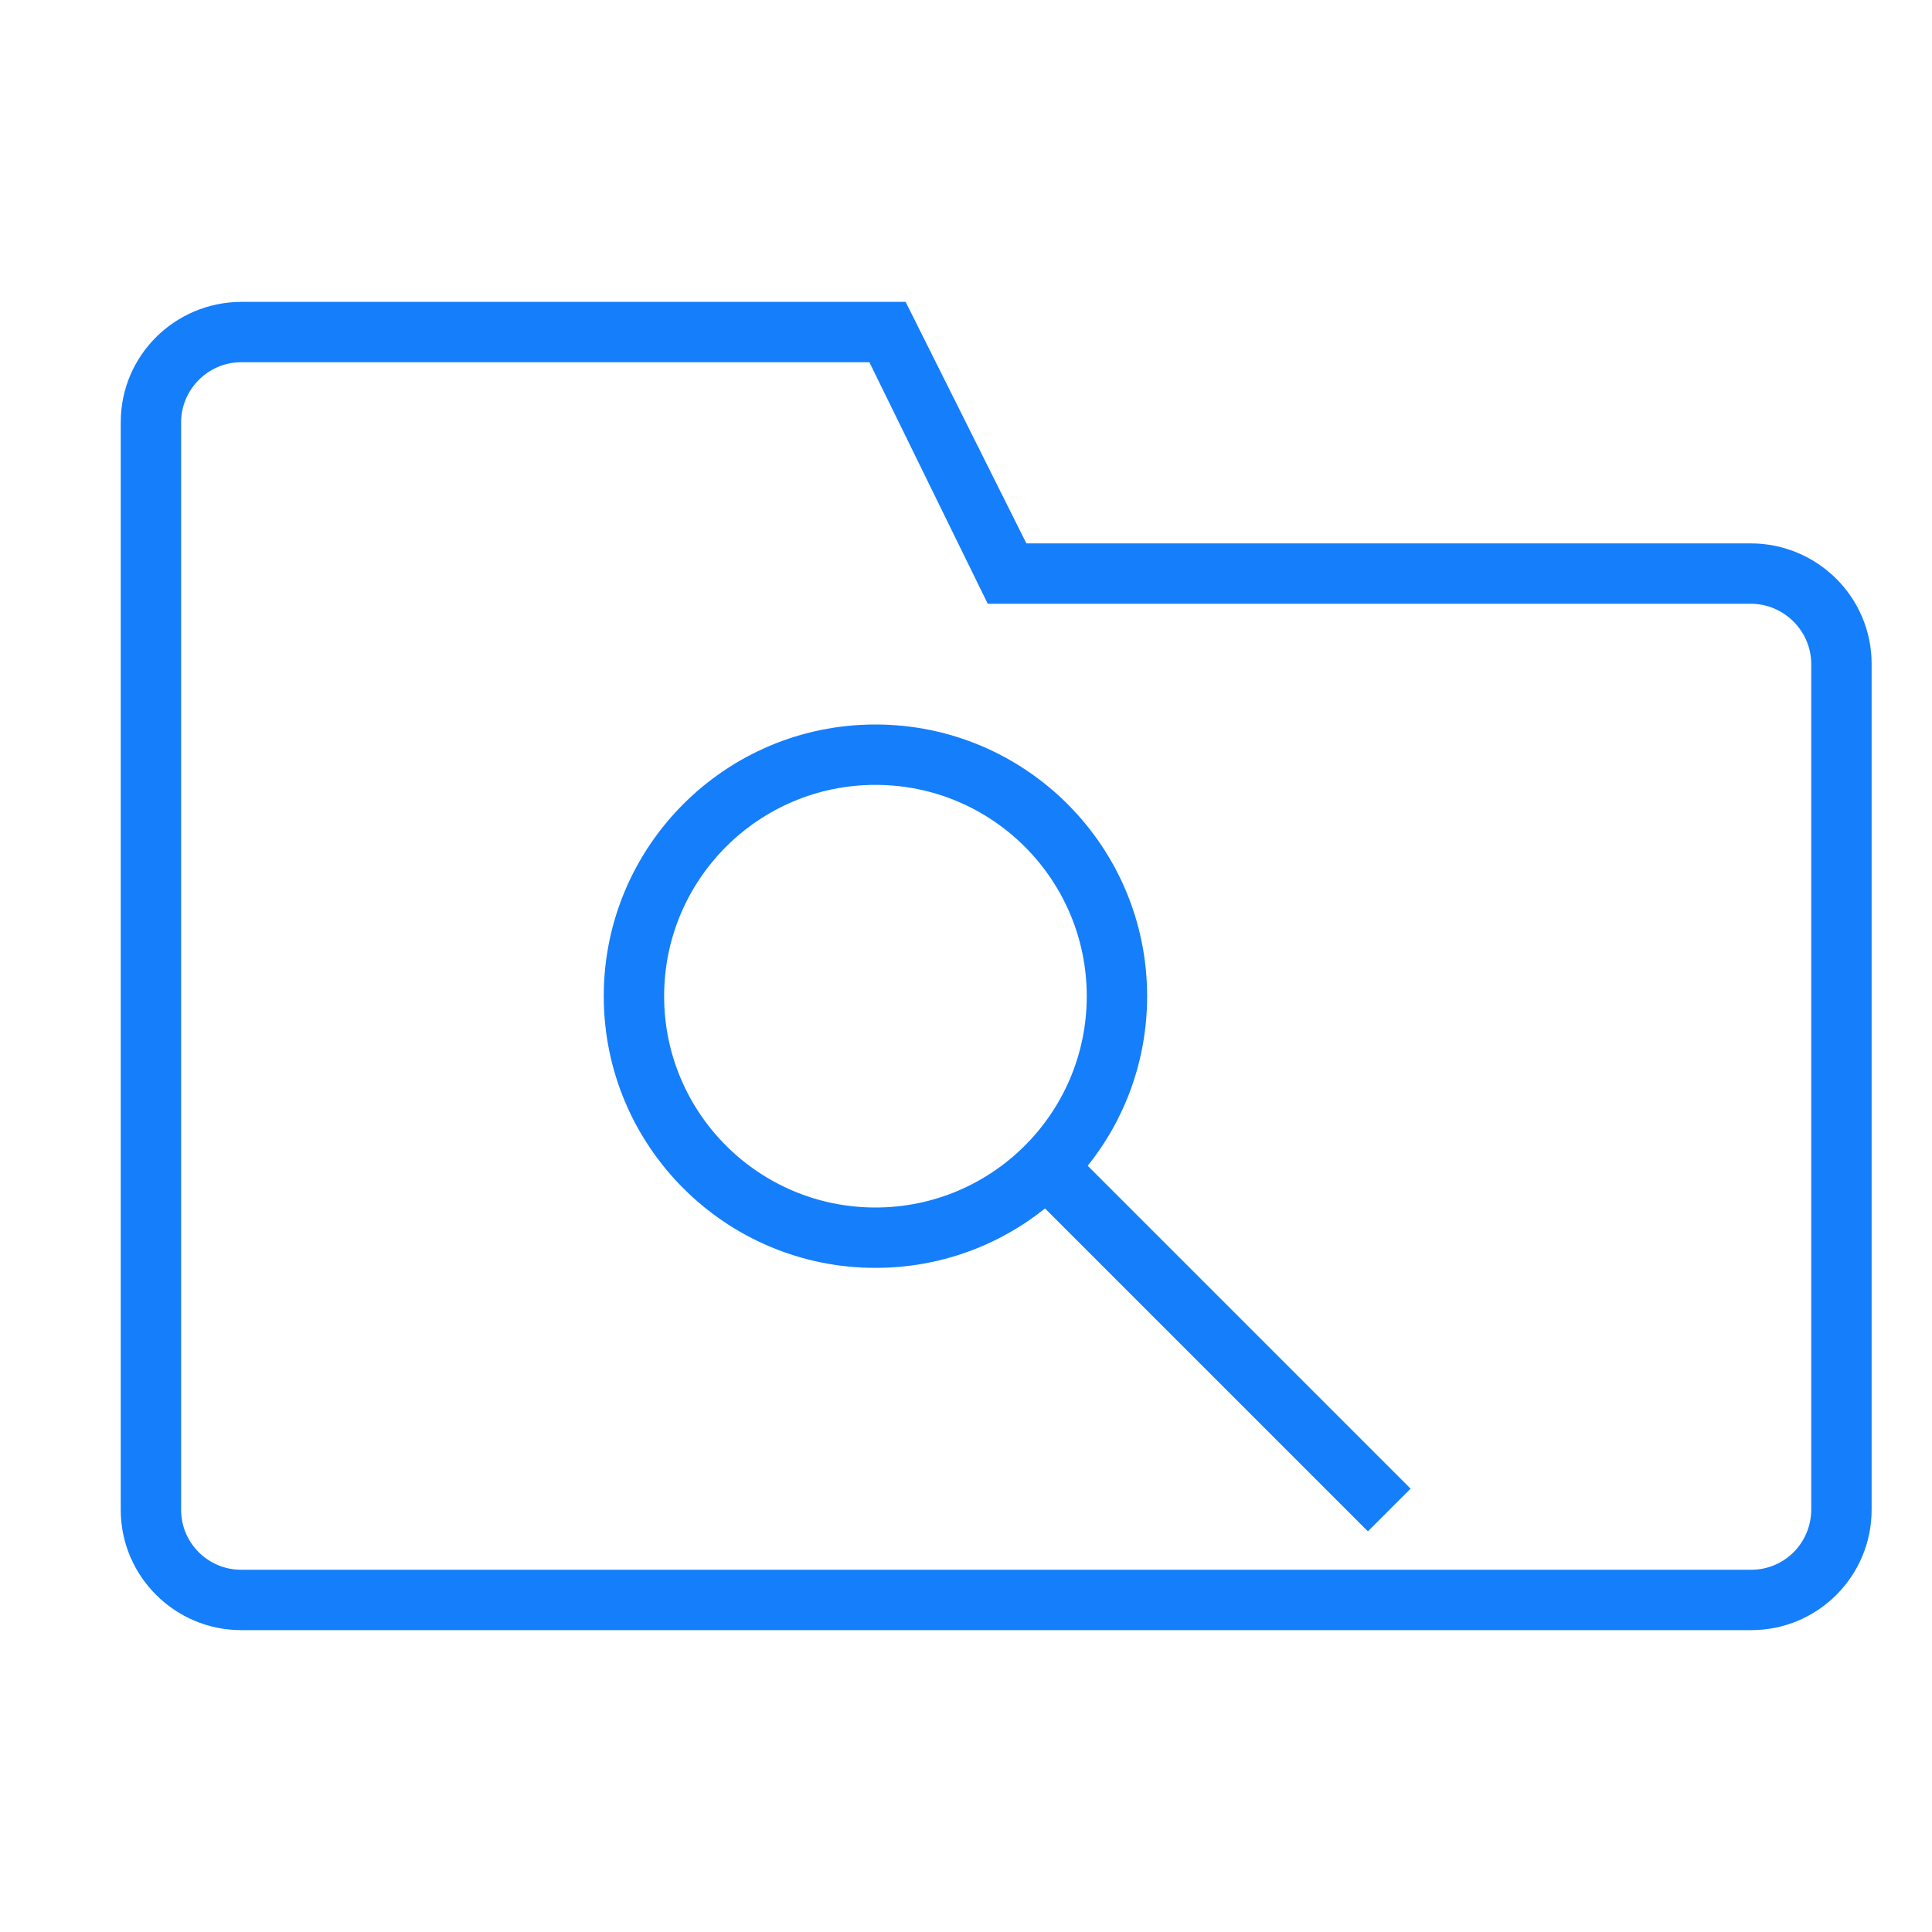 <?xml version="1.0" encoding="UTF-8" standalone="no"?>
<svg width="32px" height="32px" viewBox="0 0 32 32" version="1.1" xmlns="http://www.w3.org/2000/svg" xmlns:xlink="http://www.w3.org/1999/xlink" xmlns:sketch="http://www.bohemiancoding.com/sketch/ns">
    <!-- Generator: Sketch 3.0.3 (7891) - http://www.bohemiancoding.com/sketch -->
    <title>icon 101 folder search</title>
    <desc>Created with Sketch.</desc>
    <defs></defs>
    <g id="Page-1" stroke="none" stroke-width="1" fill="none" fill-rule="evenodd" sketch:type="MSPage">
        <g id="icon-101-folder-search" sketch:type="MSArtboardGroup" fill="#157EFB">
            <path d="M17.309,20.016 C16.539,20.632 15.563,21 14.5,21 C12.015,21 10,18.985 10,16.5 C10,14.015 12.015,12 14.5,12 C16.985,12 19,14.015 19,16.5 C19,17.563 18.632,18.539 18.016,19.309 L23.364,24.657 L22.657,25.364 L17.309,20.016 L17.309,20.016 Z M17,9 L15,5 L4.003,5 C2.897,5 2,5.89 2,6.991 L2,25.009 C2,26.109 2.9,27 3.993,27 L29.007,27 C30.108,27 31,26.107 31,25.005 L31,10.995 C31,9.893 30.103,9 28.994,9 L17,9 L17,9 Z M16.36,10 L14.4,6 L3.992,6 C3.444,6 3,6.455 3,6.992 L3,25.008 C3,25.556 3.446,26 3.993,26 L29.007,26 C29.555,26 30,25.555 30,24.999 L30,11.001 C30,10.448 29.546,10 28.997,10 L16.36,10 L16.36,10 Z M14.5,20 C16.433,20 18,18.433 18,16.5 C18,14.567 16.433,13 14.5,13 C12.567,13 11,14.567 11,16.5 C11,18.433 12.567,20 14.5,20 L14.5,20 Z" id="folder-search" sketch:type="MSShapeGroup"></path>
        </g>
    </g>
</svg>